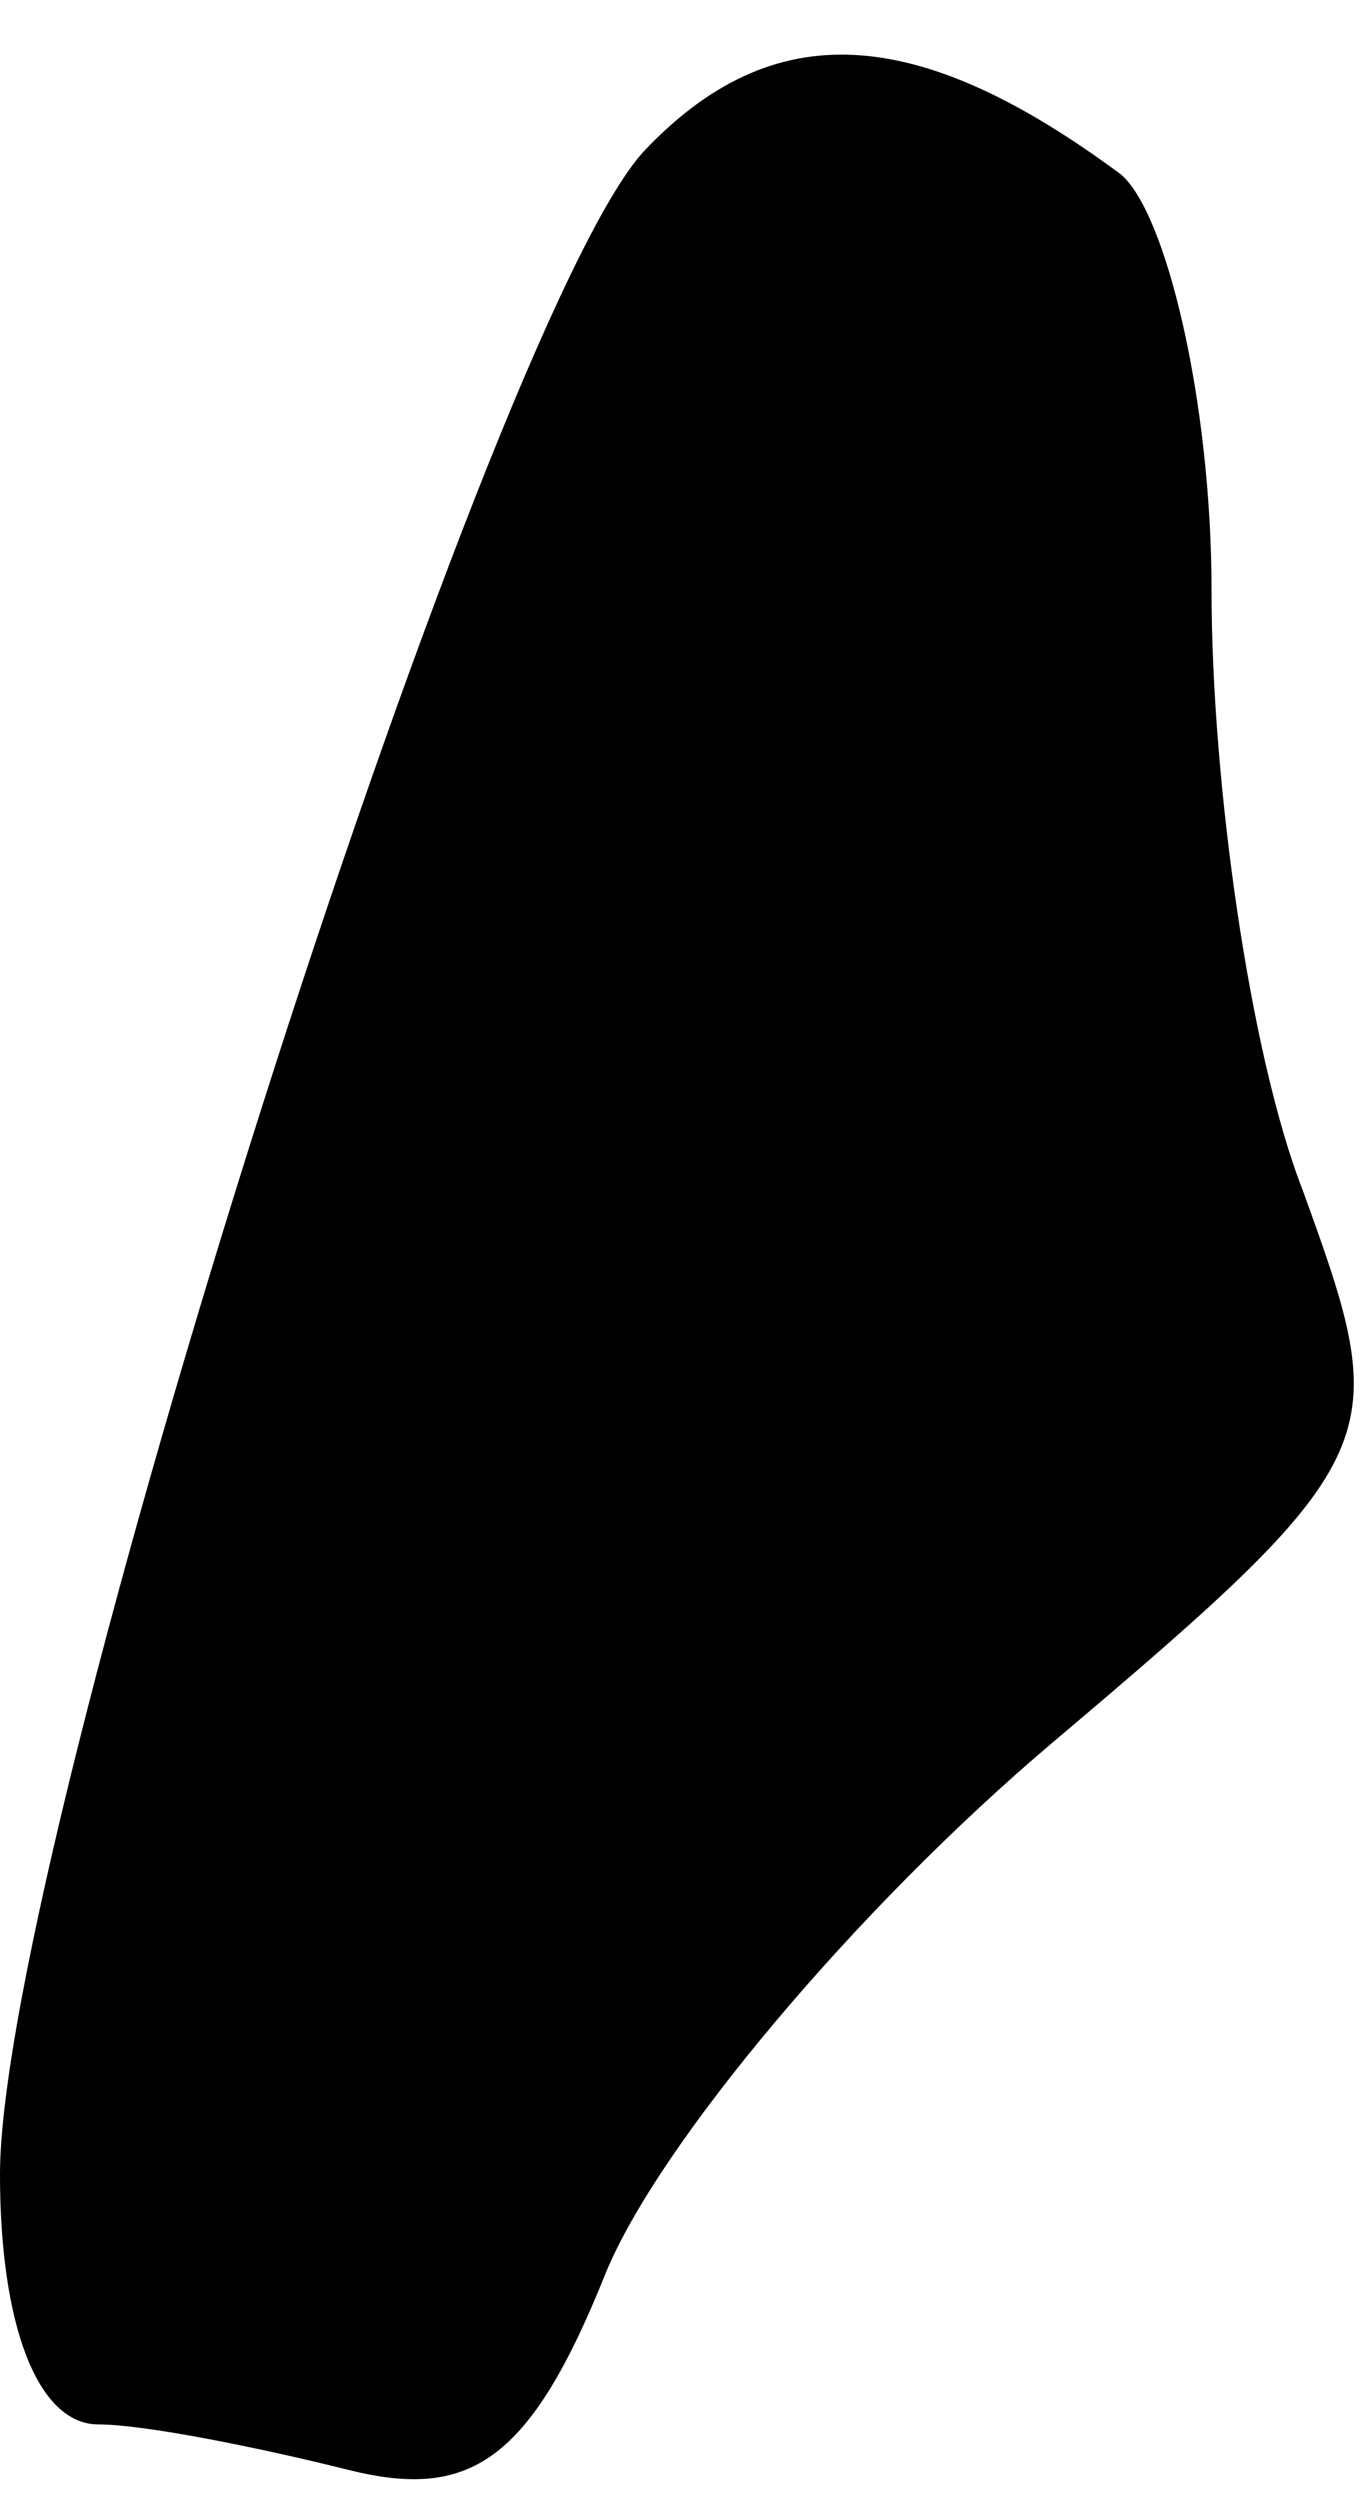 <?xml version="1.0" standalone="no"?>
<!DOCTYPE svg PUBLIC "-//W3C//DTD SVG 20010904//EN"
 "http://www.w3.org/TR/2001/REC-SVG-20010904/DTD/svg10.dtd">
<svg version="1.0" xmlns="http://www.w3.org/2000/svg"
 width="18pt" height="33pt" viewBox="0 0 18 33"
 preserveAspectRatio="xMidYMid meet">
<g transform="translate(0,33) scale(0.1,-0.1)"
fill="#000000" stroke="none">
<path fill="#000000" stroke="none" d="M85 310 c-21 -23 -85 -224 -85 -267 0
-20 5 -33 13 -33 6 0 21 -3 33 -6 16 -4 24 1 34 26 7 17 33 48 59 70 45 38 45
40 33 73 -7 18 -12 54 -12 79 0 25 -6 50 -12 55 -27 20 -46 21 -63 3z"/>
</g>
</svg>

